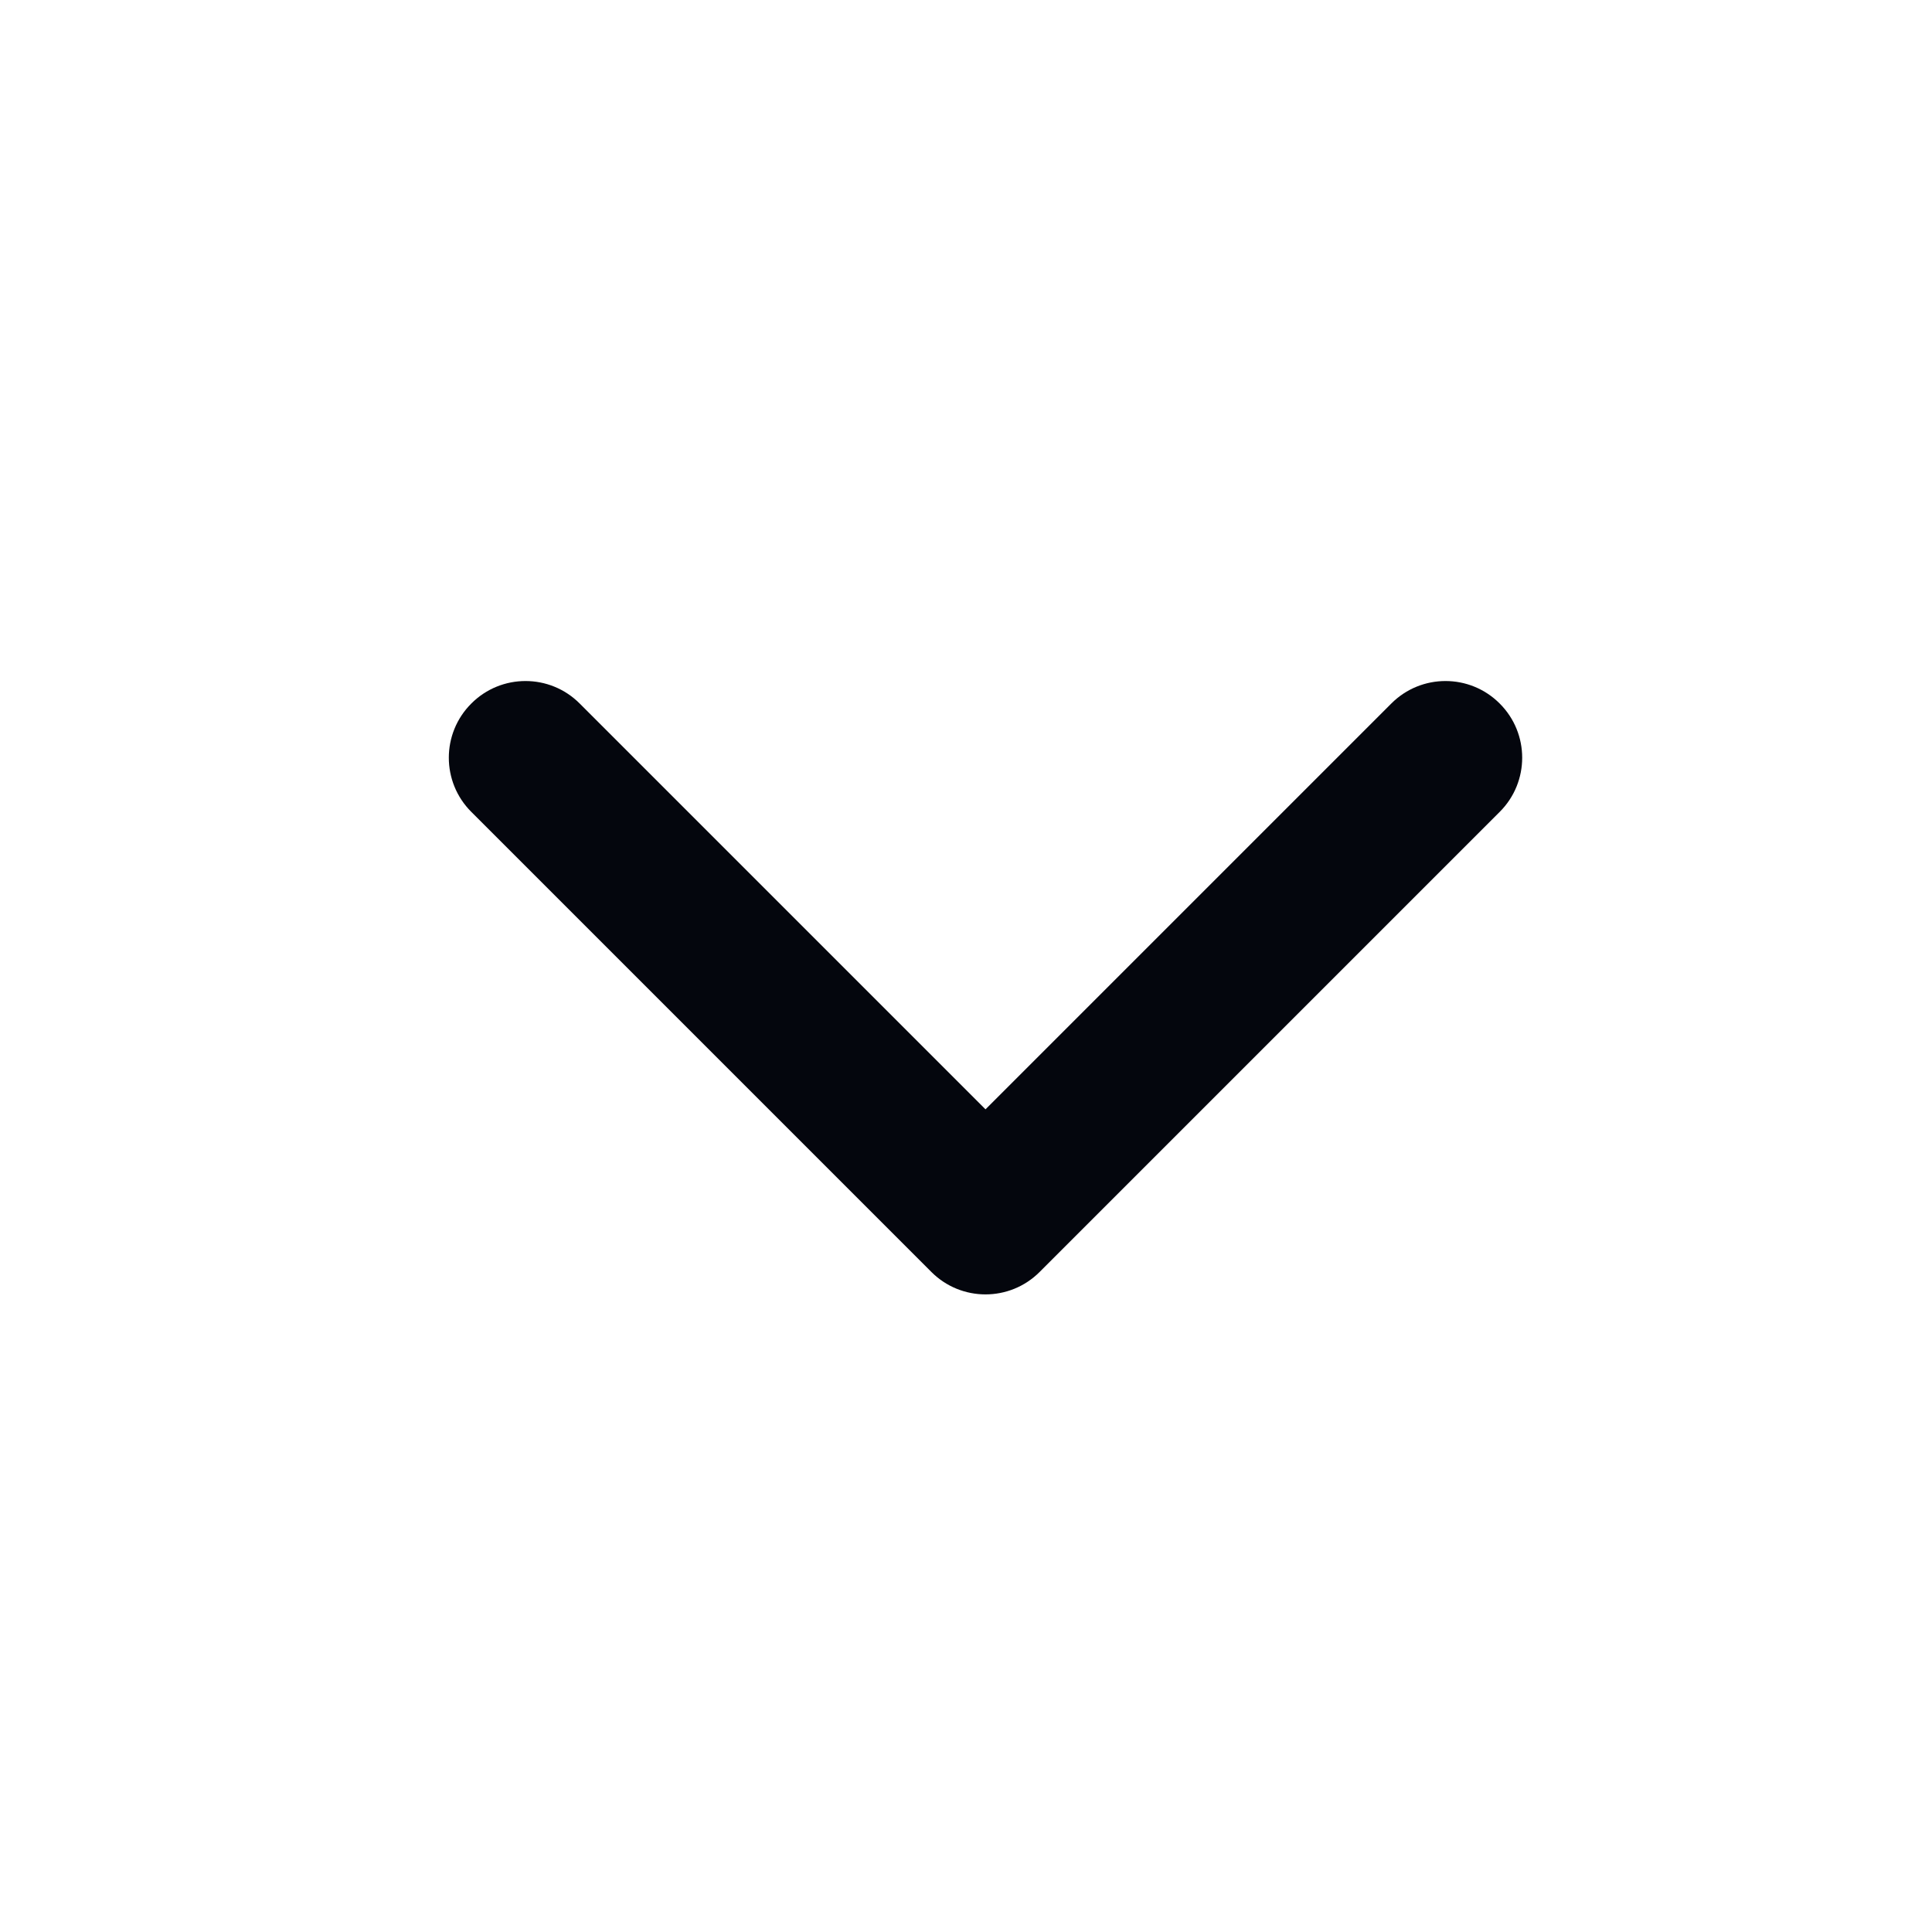 <svg width="21" height="21" viewBox="0 0 21 21" fill="none" xmlns="http://www.w3.org/2000/svg">
<g id="chevron-down 1">
<path id="Vector (Stroke)" fill-rule="evenodd" clip-rule="evenodd" d="M5.123 7.647C5.448 7.321 5.976 7.321 6.301 7.647L10.712 12.058L15.123 7.647C15.448 7.321 15.976 7.321 16.301 7.647C16.627 7.972 16.627 8.5 16.301 8.825L11.301 13.825C10.976 14.151 10.448 14.151 10.123 13.825L5.123 8.825C4.797 8.5 4.797 7.972 5.123 7.647Z" fill="#04060D"/>
</g>
</svg>
